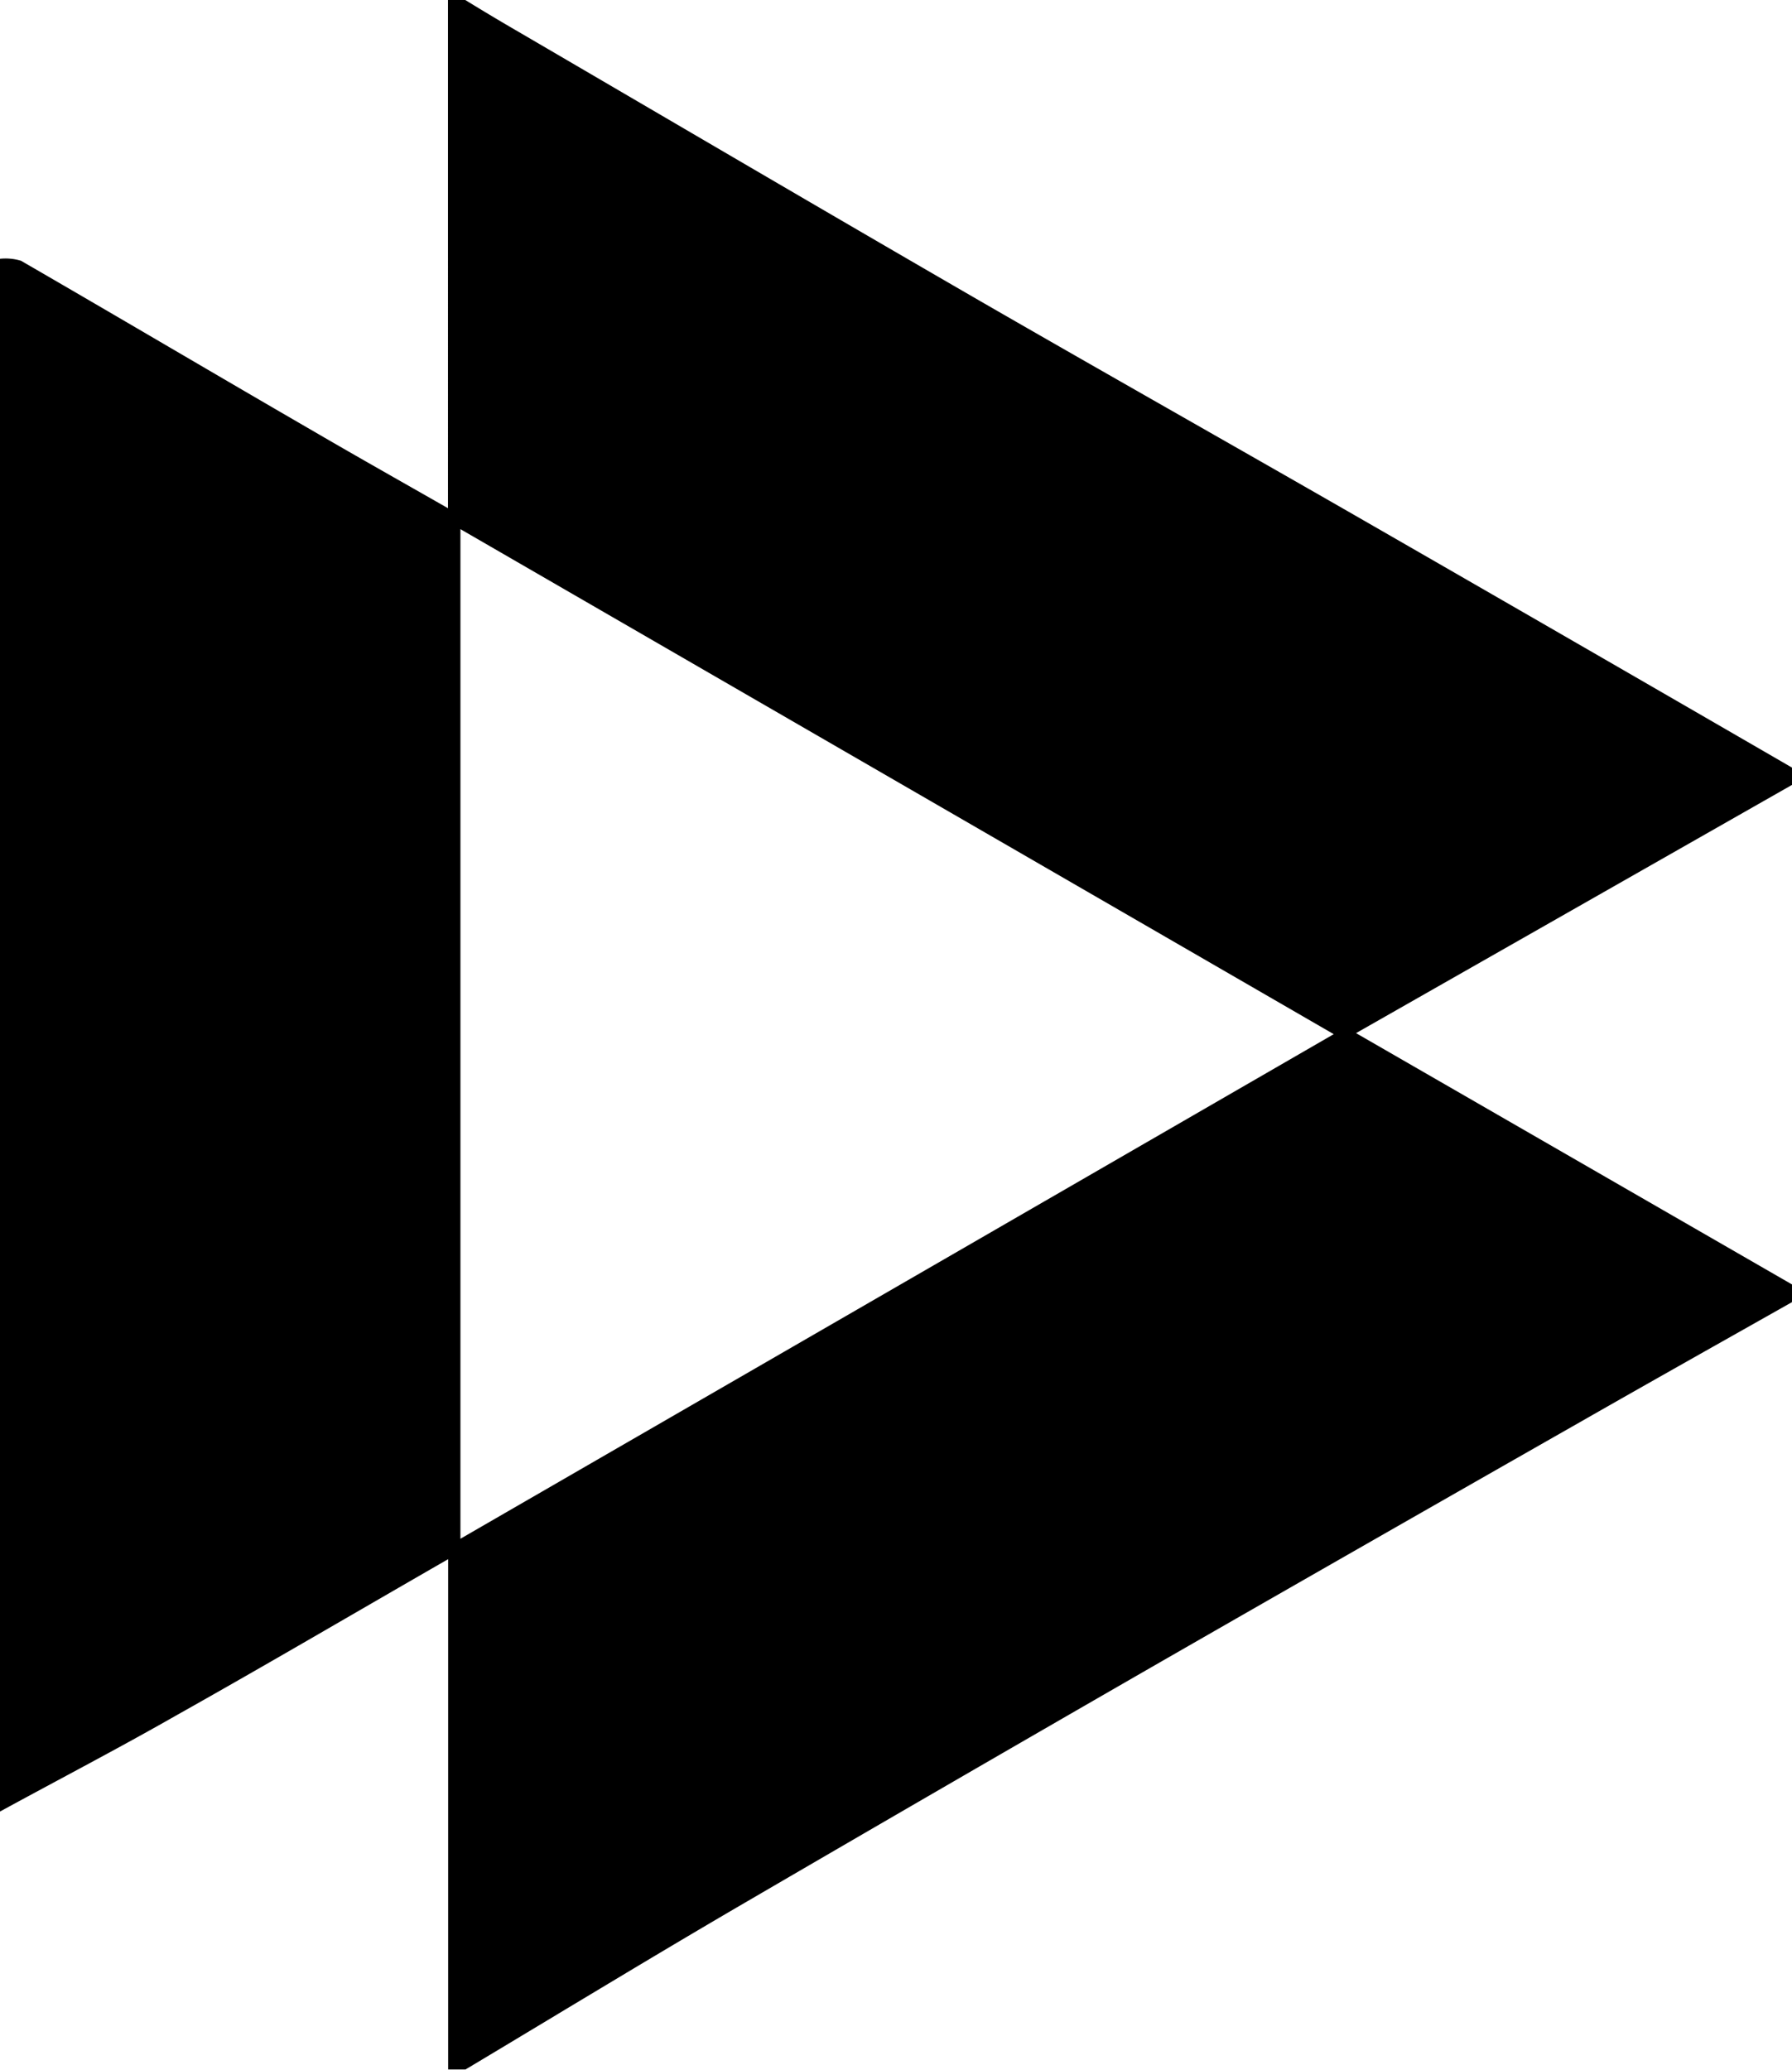 <svg id="Layer_1" data-name="Layer 1" xmlns="http://www.w3.org/2000/svg" viewBox="0 0 207.25 239.31"><path d="M236.42,101.3v2L186,132l50.46,29.08v2c-8.18,4.62-16.37,9.22-24.53,13.88q-24.15,13.75-48.27,27.59-24.72,14.22-49.37,28.59c-10.49,6.13-20.86,12.45-31.28,18.68H81v-59c-10.85,6.24-21,12.2-31.33,18C42.89,214.69,36,218.27,29.17,222V42.47a6.15,6.15,0,0,1,2.43.23C43,49.29,54.35,56,65.72,62.58c4.91,2.86,9.85,5.64,15.26,8.73V12.55h2c2,1.23,4.09,2.48,6.16,3.68,17.82,10.4,35.61,20.85,53.48,31.18C157,55.7,171.4,63.83,185.77,72.08Q211.12,86.65,236.42,101.3Zm-53,30.82-101-58.39V190.46Z" transform="translate(-29.17 -12.55)"/></svg>